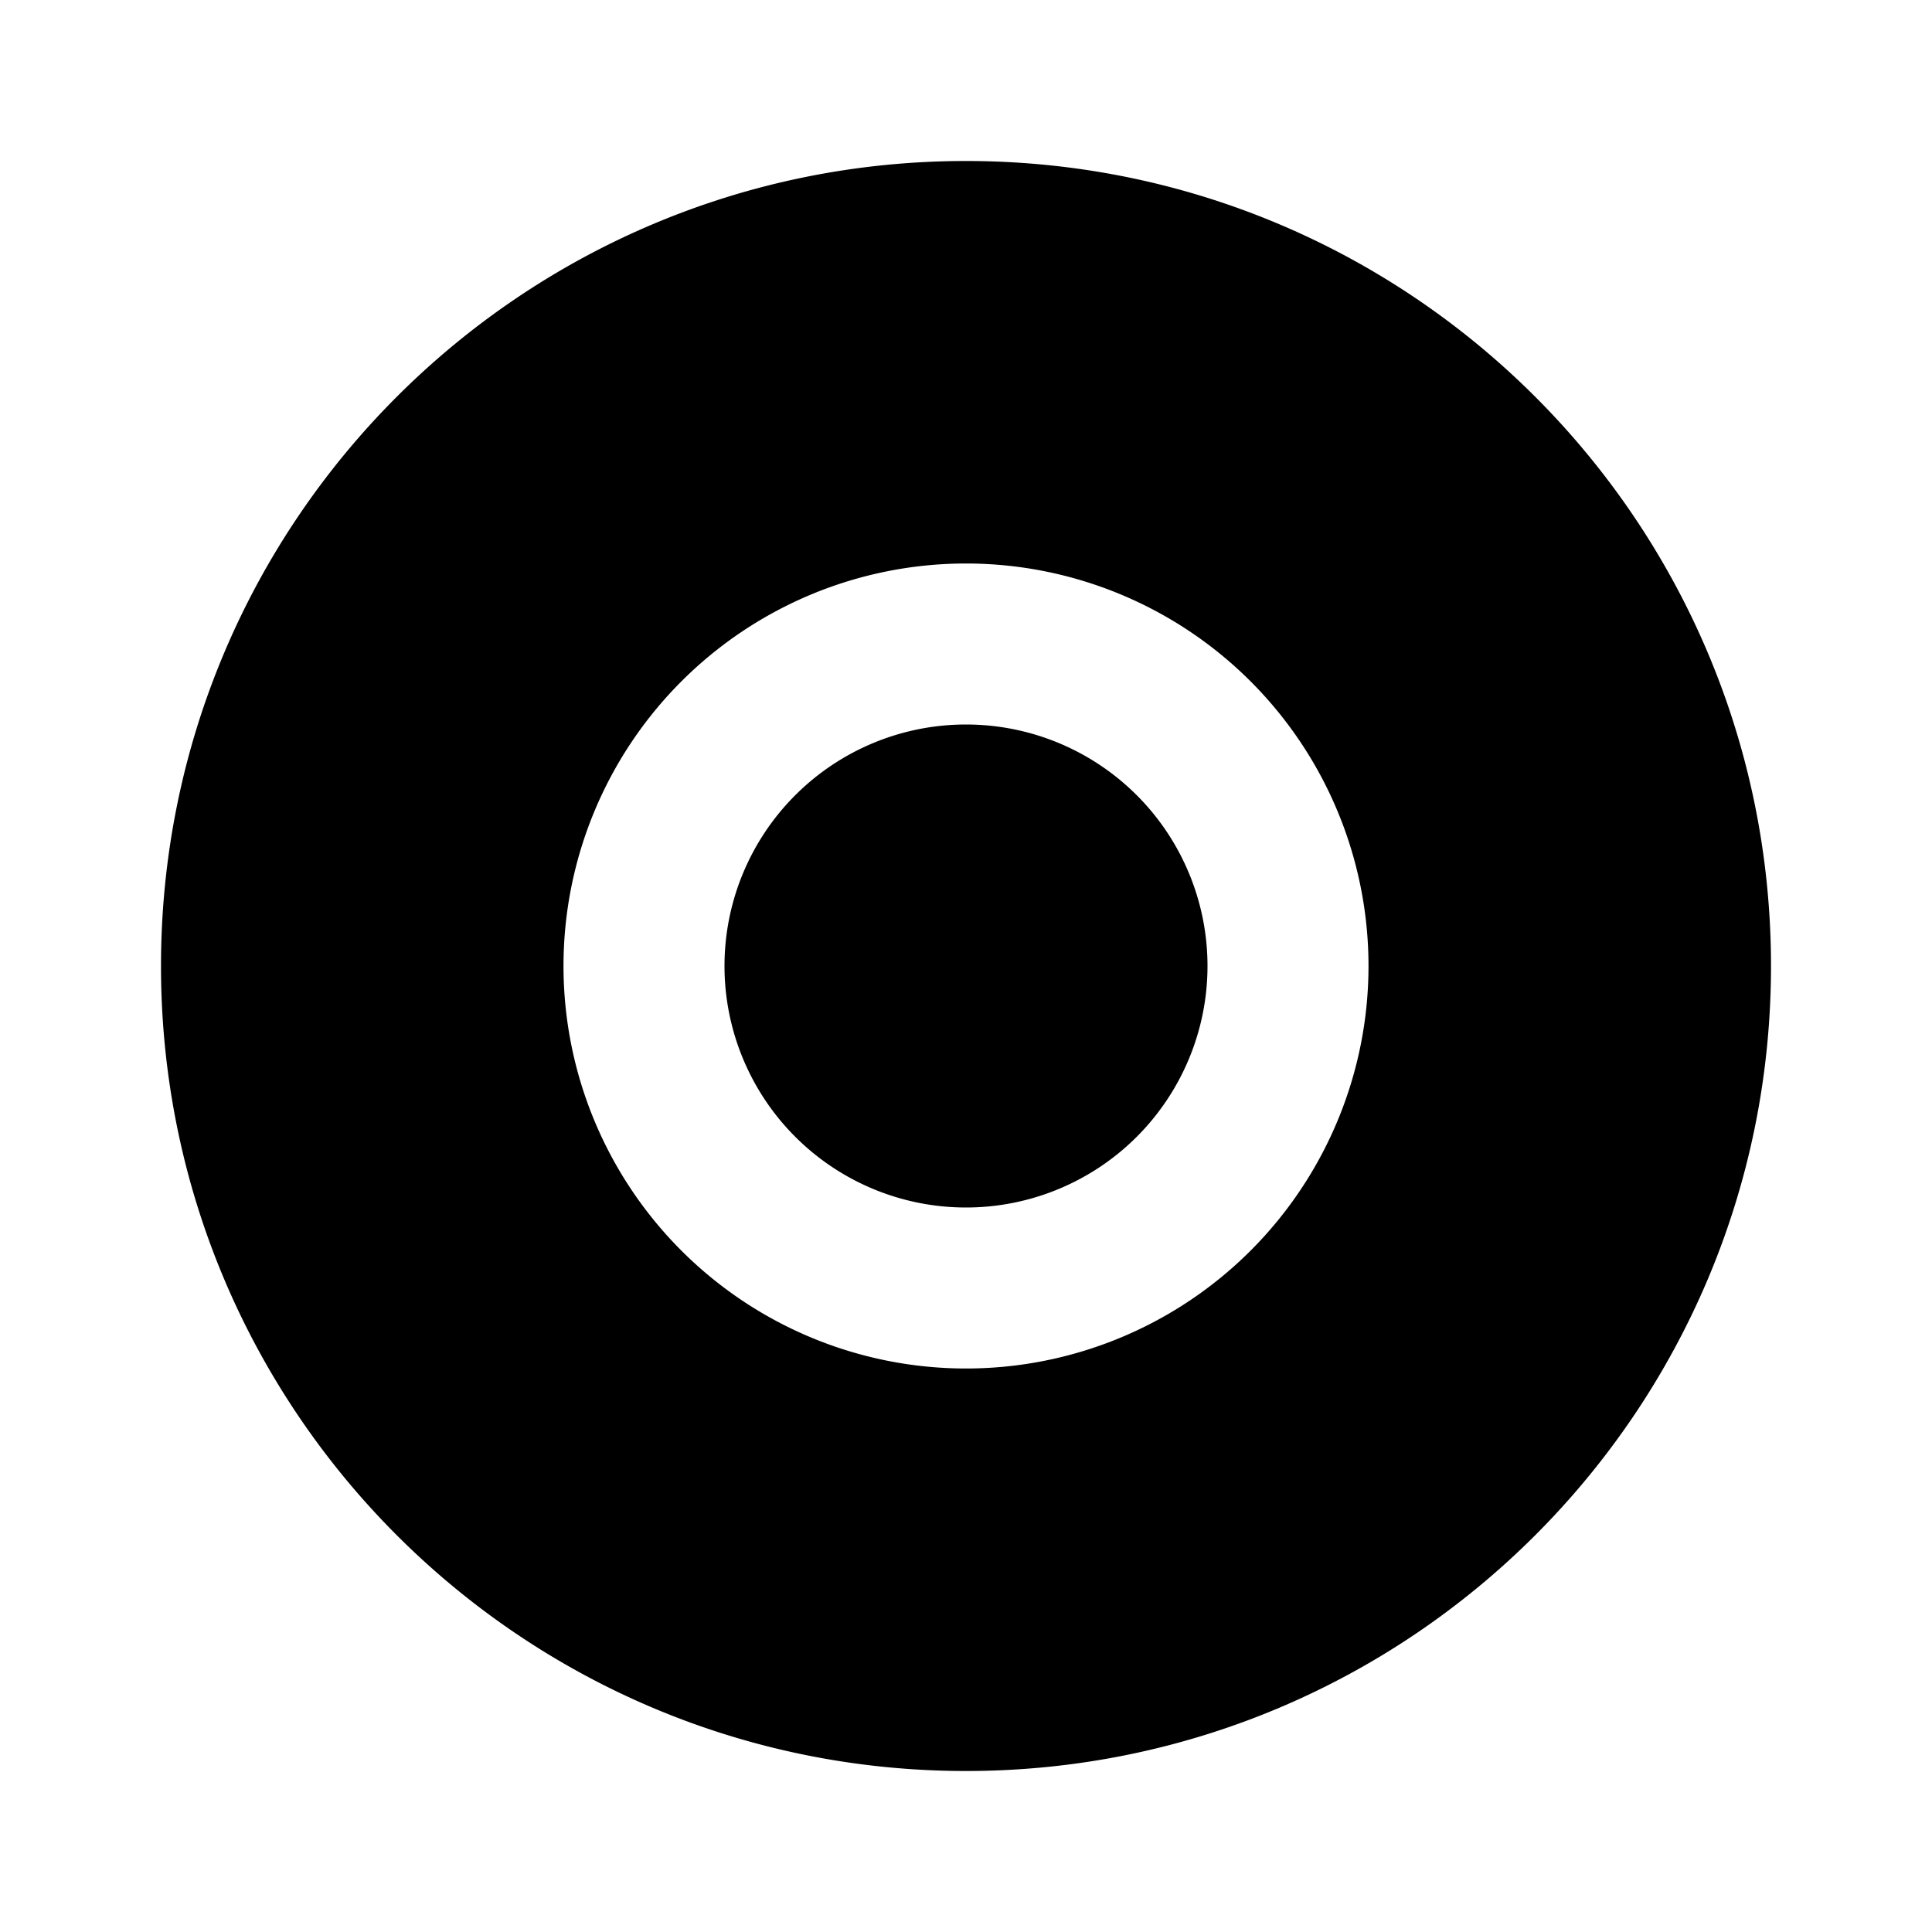 <svg xmlns="http://www.w3.org/2000/svg" width="24" height="24">
  <defs/>
  <path  d="M12,2 C17.523,2 22,6.477 22,12 C22,17.523 17.523,22 12,22 C6.477,22 2,17.523 2,12 C2,6.477 6.477,2 12,2 M12,7 A5 5 0 1 0 12,17 A5 5 0 0 0 12,7 M12,9 A3 3 0 1 1 12,15 A3 3 0 0 1 12,9"/>
</svg>

